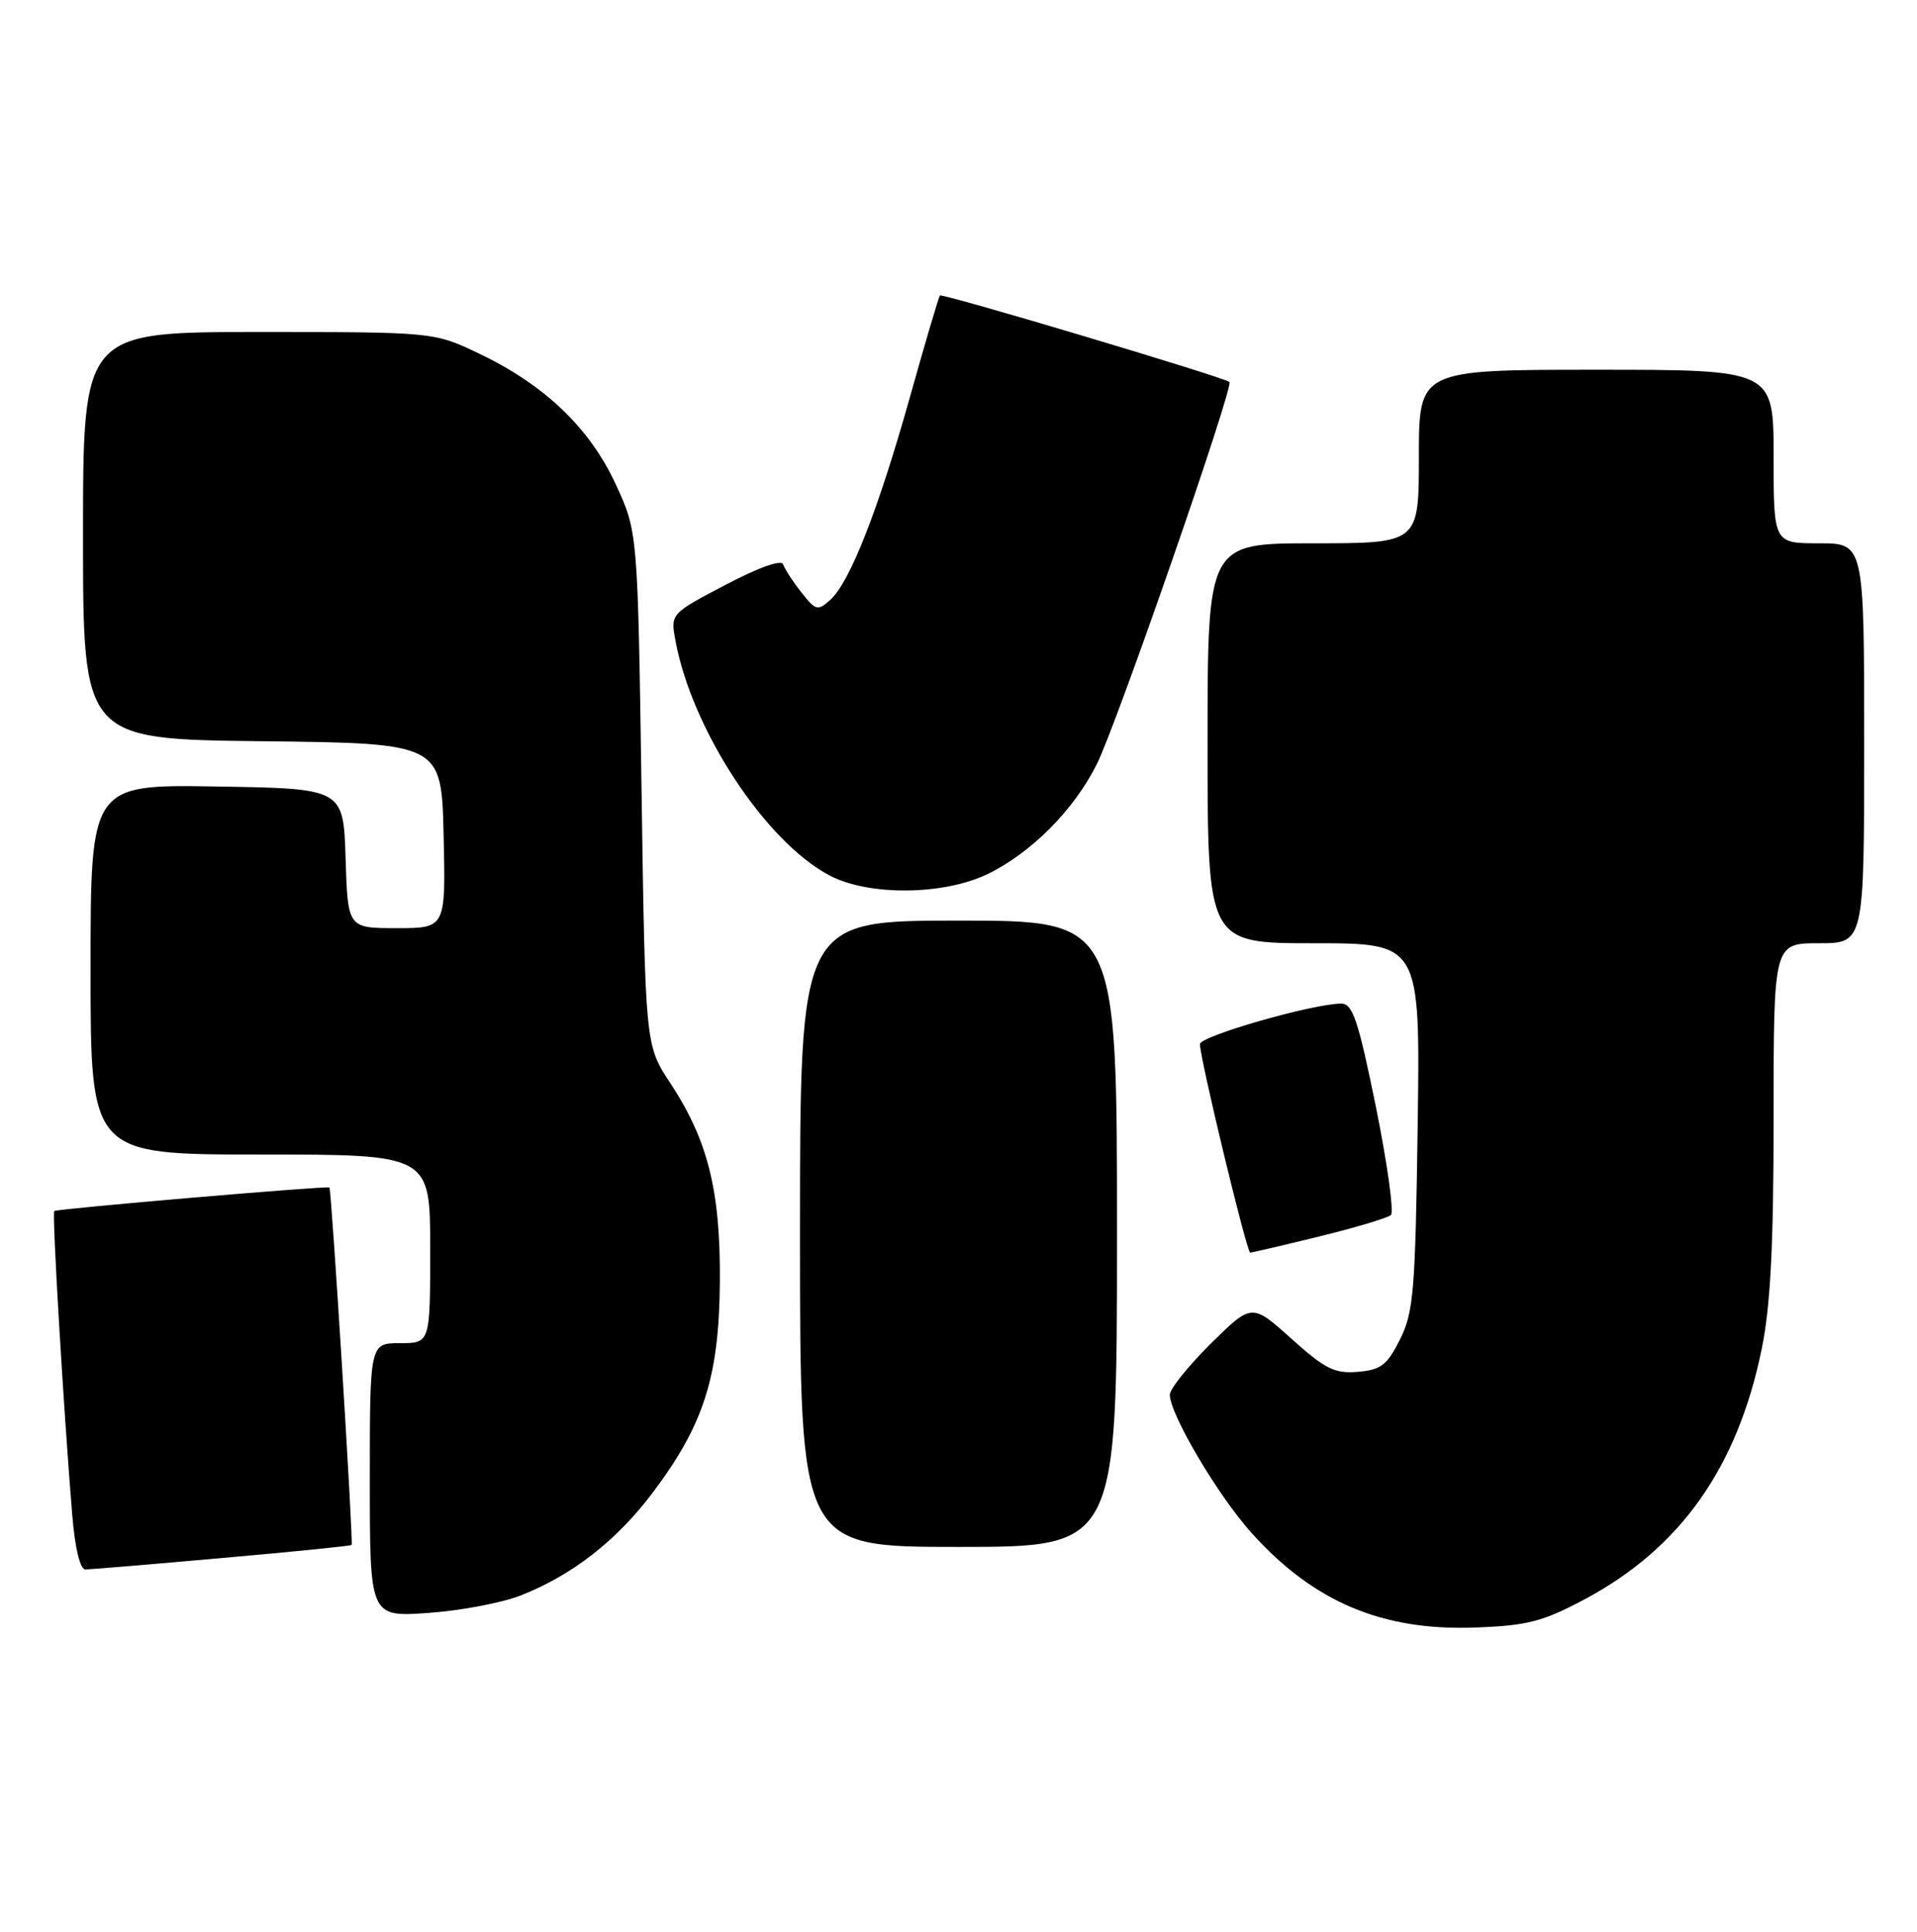 <?xml version="1.0" encoding="UTF-8" standalone="no"?>
<!DOCTYPE svg PUBLIC "-//W3C//DTD SVG 1.1//EN" "http://www.w3.org/Graphics/SVG/1.1/DTD/svg11.dtd" >
<svg xmlns="http://www.w3.org/2000/svg" xmlns:xlink="http://www.w3.org/1999/xlink" version="1.1" viewBox="0 0 254 256">
 <g >
 <path fill="currentColor"
d=" M 209.95 211.95 C 222.64 205.18 230.19 194.52 233.42 178.79 C 234.59 173.08 235.00 165.13 235.00 148.04 C 235.00 125.00 235.00 125.00 241.00 125.00 C 247.00 125.00 247.00 125.00 247.00 98.50 C 247.00 72.00 247.00 72.00 241.00 72.00 C 235.00 72.00 235.00 72.00 235.00 60.50 C 235.00 49.00 235.00 49.00 211.50 49.00 C 188.00 49.00 188.00 49.00 188.00 60.50 C 188.00 72.00 188.00 72.00 174.00 72.00 C 160.00 72.00 160.00 72.00 160.00 98.50 C 160.00 125.00 160.00 125.00 174.09 125.00 C 188.18 125.00 188.18 125.00 187.84 149.25 C 187.53 171.09 187.30 173.90 185.50 177.50 C 183.79 180.91 182.98 181.54 179.91 181.80 C 176.85 182.06 175.57 181.42 171.10 177.40 C 165.87 172.70 165.87 172.70 160.43 178.06 C 157.45 181.02 155.00 184.06 155.00 184.83 C 155.00 187.41 161.37 198.19 165.82 203.14 C 174.05 212.30 183.16 216.15 195.50 215.68 C 202.37 215.43 204.41 214.90 209.95 211.95 Z  M 69.00 211.43 C 75.83 208.75 81.72 204.15 86.52 197.76 C 93.25 188.81 95.27 182.47 95.38 170.00 C 95.48 157.83 93.82 151.14 88.79 143.50 C 85.50 138.50 85.50 138.50 85.00 104.50 C 84.50 70.50 84.50 70.50 81.59 64.19 C 78.14 56.72 72.17 51.01 63.50 46.87 C 57.50 44.00 57.50 44.00 34.25 44.00 C 11.00 44.00 11.00 44.00 11.00 70.98 C 11.00 97.96 11.00 97.96 34.75 98.23 C 58.50 98.50 58.50 98.50 58.78 110.75 C 59.06 123.00 59.06 123.00 52.57 123.00 C 46.08 123.00 46.08 123.00 45.79 113.75 C 45.50 104.50 45.50 104.50 28.75 104.23 C 12.00 103.95 12.00 103.95 12.00 128.48 C 12.00 153.00 12.00 153.00 34.50 153.00 C 57.00 153.00 57.00 153.00 57.00 165.50 C 57.00 178.00 57.00 178.00 53.00 178.00 C 49.00 178.00 49.00 178.00 49.00 196.14 C 49.00 214.29 49.00 214.29 56.75 213.75 C 61.01 213.45 66.53 212.41 69.00 211.43 Z  M 29.43 206.47 C 38.74 205.65 46.47 204.87 46.59 204.74 C 46.84 204.49 43.92 157.60 43.65 157.37 C 43.37 157.12 7.50 160.19 7.19 160.49 C 6.88 160.79 8.41 186.63 9.57 200.75 C 9.95 205.27 10.61 208.00 11.34 207.99 C 11.98 207.98 20.12 207.30 29.43 206.47 Z  M 148.00 163.50 C 148.00 122.00 148.00 122.00 127.00 122.00 C 106.00 122.00 106.00 122.00 106.00 163.50 C 106.00 205.00 106.00 205.00 127.00 205.00 C 148.00 205.00 148.00 205.00 148.00 163.50 Z  M 174.79 163.86 C 179.58 162.69 183.85 161.41 184.29 161.02 C 184.72 160.64 183.82 154.18 182.30 146.66 C 179.97 135.22 179.23 133.00 177.72 133.00 C 173.98 133.00 159.00 137.30 158.99 138.37 C 158.98 140.23 165.19 166.00 165.65 166.00 C 165.88 166.00 169.99 165.04 174.79 163.86 Z  M 130.86 115.83 C 136.63 113.03 142.30 107.34 145.32 101.28 C 147.97 95.99 163.52 51.15 162.90 50.62 C 162.12 49.97 124.84 38.83 124.54 39.16 C 124.38 39.35 122.60 45.35 120.60 52.50 C 116.39 67.51 112.62 77.13 110.04 79.47 C 108.35 81.00 108.09 80.93 106.18 78.50 C 105.05 77.07 103.97 75.40 103.76 74.79 C 103.54 74.12 100.51 75.20 96.12 77.51 C 88.84 81.33 88.84 81.33 89.50 84.92 C 91.69 96.72 101.40 111.52 109.90 116.01 C 115.08 118.75 125.00 118.66 130.86 115.83 Z "/>
</g>
</svg>